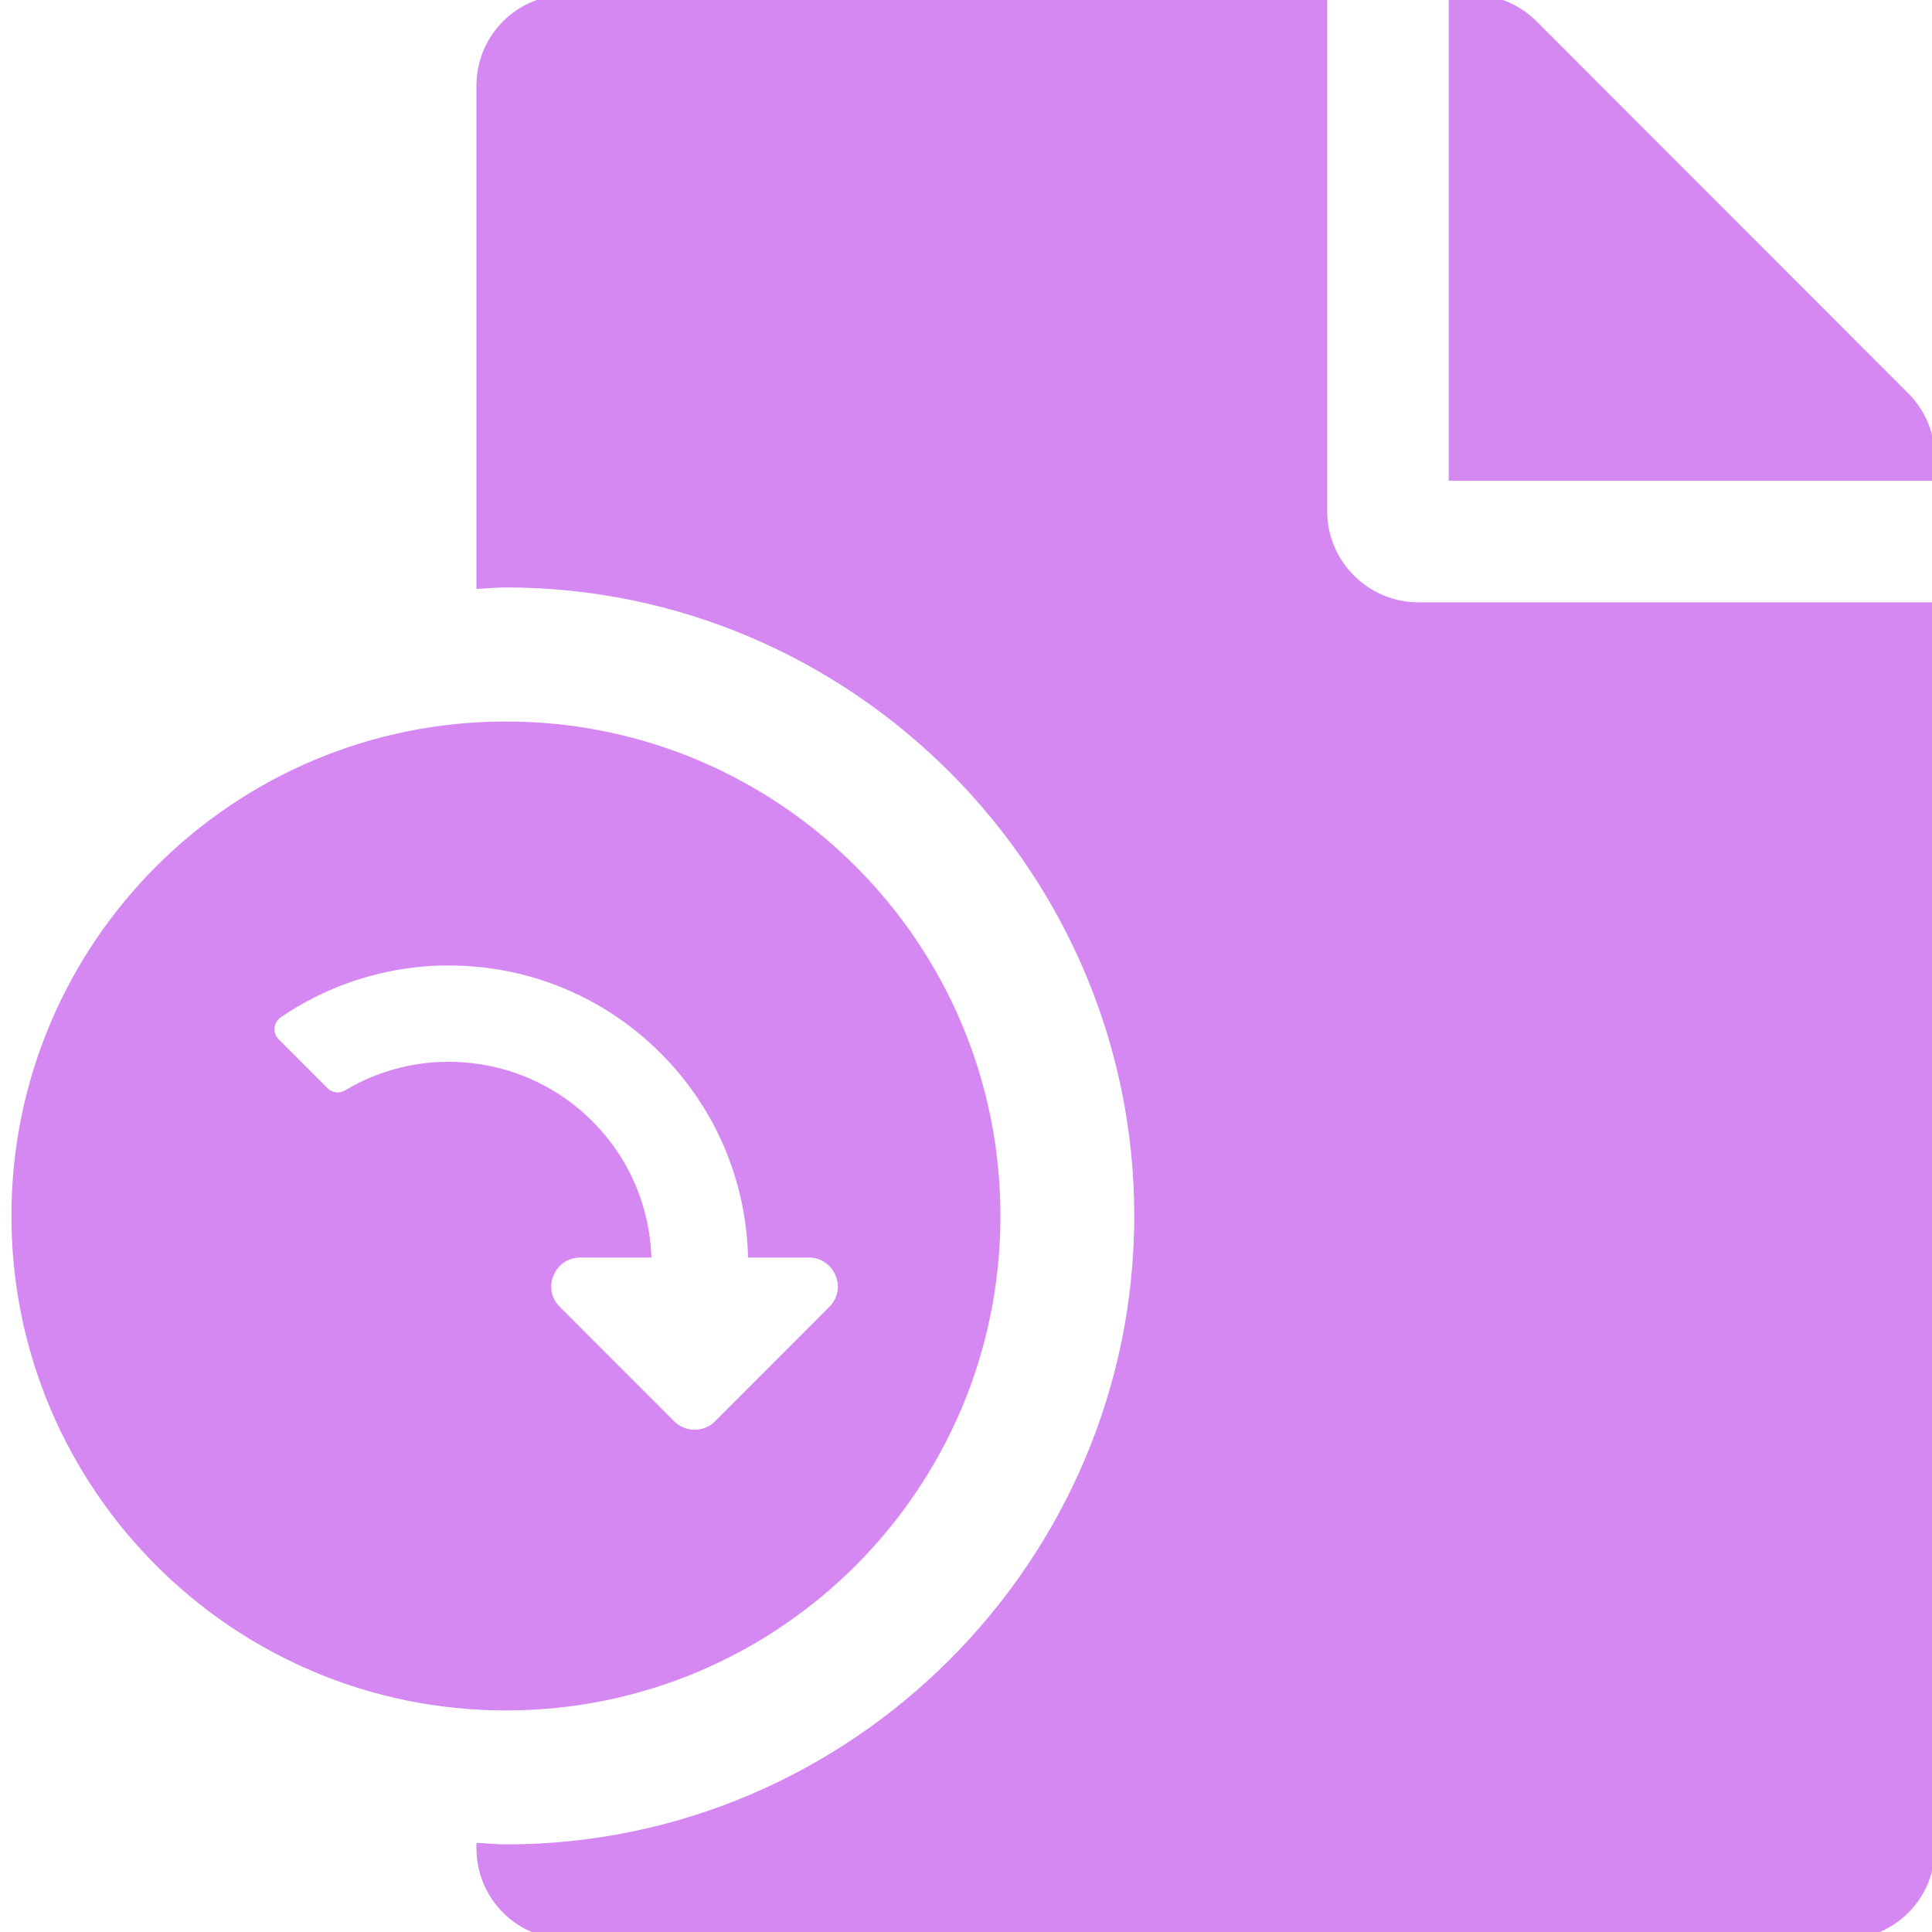 <?xml version="1.0" encoding="UTF-8" standalone="no"?>
<!-- Created with Inkscape (http://www.inkscape.org/) -->

<svg
   xmlns:dc="http://purl.org/dc/elements/1.1/"
   xmlns:cc="http://creativecommons.org/ns#"
   xmlns:rdf="http://www.w3.org/1999/02/22-rdf-syntax-ns#"
   xmlns:svg="http://www.w3.org/2000/svg"
   xmlns="http://www.w3.org/2000/svg"
   xmlns:sodipodi="http://sodipodi.sourceforge.net/DTD/sodipodi-0.dtd"
   xmlns:inkscape="http://www.inkscape.org/namespaces/inkscape"
   width="32"
   height="32"
   viewBox="0 0 8.467 8.467"
   version="1.1"
   id="svg8"
   inkscape:version="0.92.5 (2060ec1f9f, 2020-04-08)"
   sodipodi:docname="savefile_bl.svg">
  <defs
     id="defs2" />
  <sodipodi:namedview
     id="base"
     pagecolor="#ffffff"
     bordercolor="#666666"
     borderopacity="1.0"
     inkscape:pageopacity="0.0"
     inkscape:pageshadow="2"
     inkscape:zoom="11.313708"
     inkscape:cx="-6.3395899"
     inkscape:cy="8.6605221"
     inkscape:document-units="mm"
     inkscape:current-layer="svg8"
     showgrid="false"
     units="px"
     inkscape:window-width="1920"
     inkscape:window-height="1043"
     inkscape:window-x="0"
     inkscape:window-y="120"
     inkscape:window-maximized="1">
    <sodipodi:guide
       position="8.467,0"
       orientation="-32,0"
       id="guide854"
       inkscape:locked="false" />
    <sodipodi:guide
       position="8.467,8.467"
       orientation="0,-32"
       id="guide856"
       inkscape:locked="false" />
    <sodipodi:guide
       position="0,8.467"
       orientation="32,0"
       id="guide858"
       inkscape:locked="false" />
  </sodipodi:namedview>
  <path
     style="fill:#d588f1;fill-opacity:1;stroke-width:0.063"
     d="M 9.387 -0.088 C 8.551 -0.088 7.879 0.584 7.879 1.42 L 7.879 9.74 C 8.043 9.732 8.205 9.715 8.371 9.715 C 14.083 9.715 18.758 14.398 18.758 20.107 C 18.758 25.817 14.083 30.502 8.371 30.502 C 8.205 30.502 8.043 30.484 7.879 30.477 L 7.879 30.564 C 7.879 31.4 8.551 32.072 9.387 32.072 L 30.492 32.072 C 31.328 32.072 32 31.4 32 30.564 L 32 9.961 L 23.457 9.961 C 22.628 9.961 21.949 9.284 21.949 8.455 L 21.949 -0.088 L 9.387 -0.088 z M 23.959 -0.088 L 23.959 7.951 L 32 7.951 L 32 7.568 C 32 7.173 31.843 6.791 31.561 6.508 L 25.41 0.352 C 25.127 0.069 24.746 -0.088 24.344 -0.088 L 23.959 -0.088 z M 8.367 11.932 C 3.851 11.932 0.189 15.593 0.189 20.109 C 0.189 24.626 3.851 28.287 8.367 28.287 C 12.884 28.287 16.545 24.626 16.545 20.109 C 16.545 15.593 12.884 11.932 8.367 11.932 z M 7.551 15.969 C 8.775 15.999 9.99 16.482 10.924 17.416 C 11.861 18.353 12.343 19.569 12.371 20.797 L 13.377 20.797 C 13.643 20.797 13.826 21.001 13.854 21.225 C 13.869 21.359 13.827 21.501 13.715 21.613 L 11.826 23.504 C 11.639 23.691 11.335 23.691 11.148 23.504 L 9.258 21.613 C 8.956 21.312 9.171 20.797 9.598 20.797 L 10.773 20.797 C 10.745 19.943 10.4 19.145 9.793 18.539 C 8.7 17.448 7.008 17.253 5.709 18.031 C 5.614 18.088 5.496 18.076 5.418 17.998 L 4.609 17.189 C 4.504 17.084 4.519 16.909 4.643 16.824 C 5.364 16.331 6.188 16.05 7.025 15.982 C 7.2 15.968 7.376 15.964 7.551 15.969 z "
     transform="scale(0.265)"
     id="path1112-9" />
</svg>
